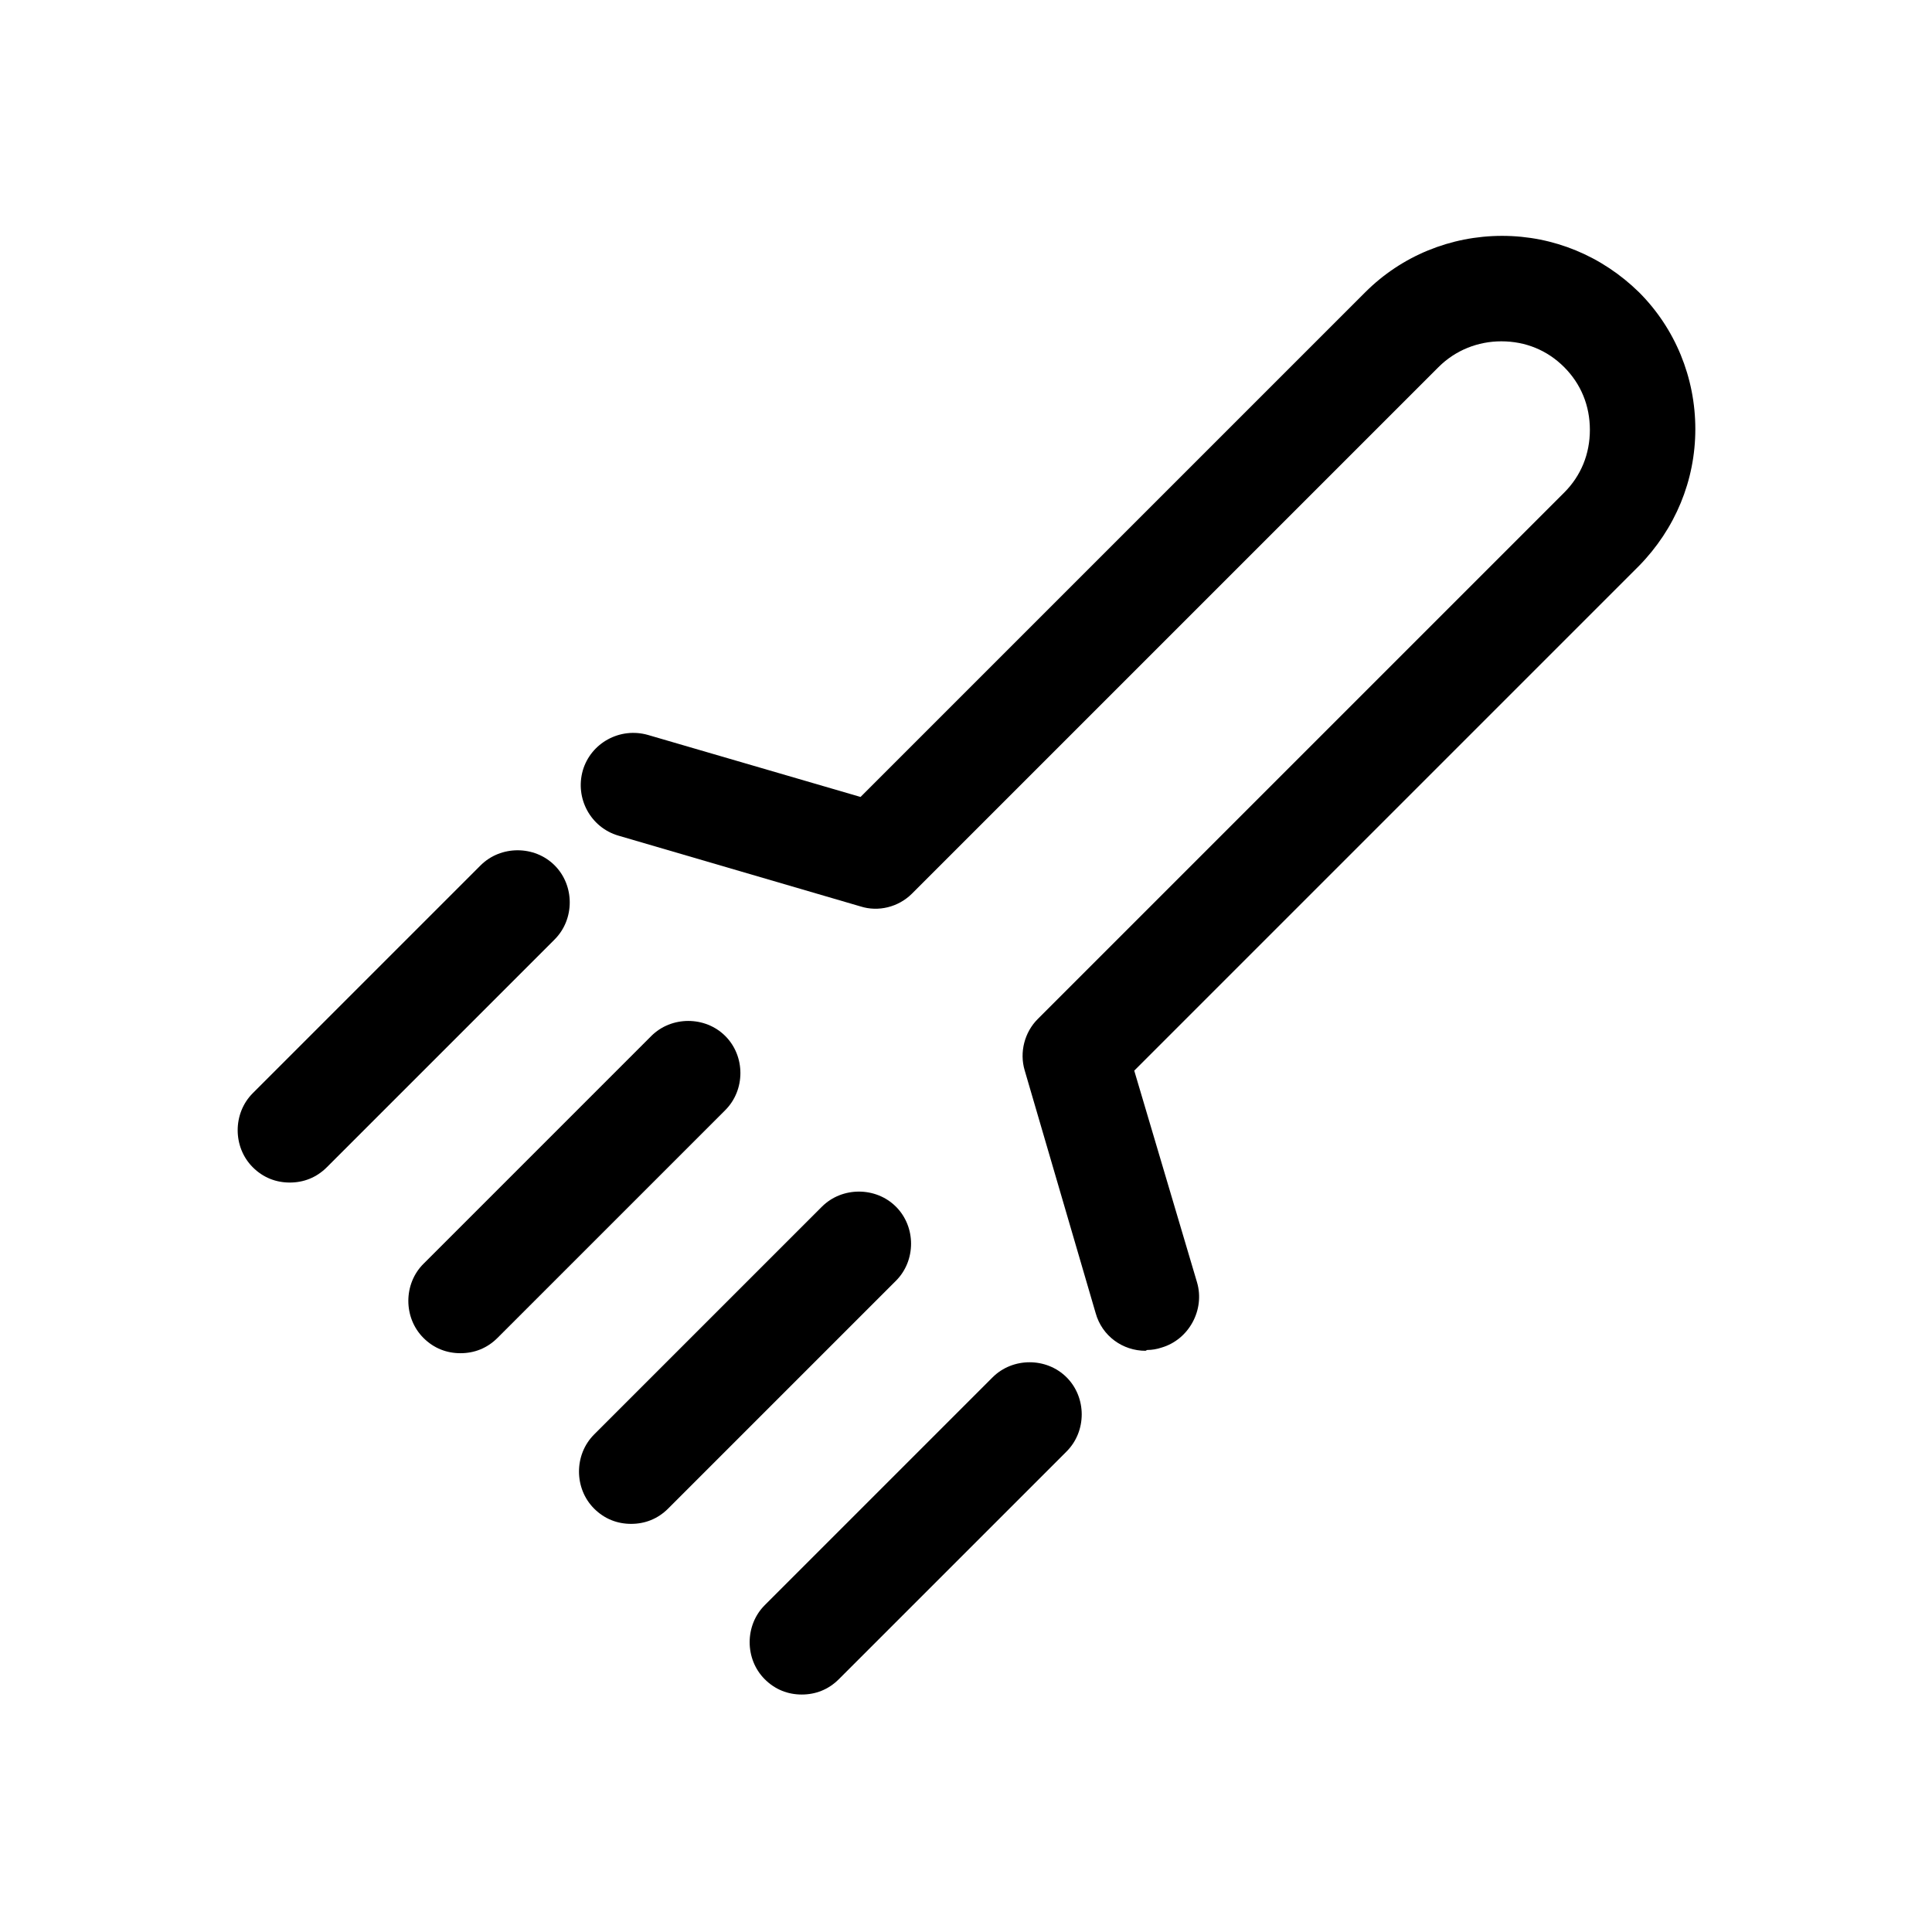 <?xml version="1.0" encoding="UTF-8"?>
<svg id="TL" xmlns="http://www.w3.org/2000/svg" viewBox="0 0 24 24">
  <path d="M14.23,16.78c-.28,0-.54-.18-.62-.47l-.88-3.01c-.07-.23,0-.48.16-.64l6.54-6.54c.21-.21.32-.48.32-.78s-.11-.57-.32-.78c-.21-.21-.48-.32-.78-.32h0c-.29,0-.57.11-.78.32l-6.54,6.54c-.17.17-.42.23-.64.16l-3.01-.88c-.34-.1-.54-.46-.44-.81.1-.34.46-.54.81-.44l2.64.77,6.27-6.27c.45-.45,1.06-.7,1.7-.7h0c.64,0,1.24.25,1.7.7.45.45.7,1.06.7,1.7s-.25,1.24-.7,1.7l-6.27,6.27.78,2.63c.1.34-.1.71-.44.81-.06.02-.12.03-.18.03Z" style="fill: #000; stroke-width: 0px;"/>
  <g>
    <path d="M9.01,12.87c-.25-.25-.67-.25-.92,0l-2.83,2.83c-.25.25-.25.67,0,.92.13.13.29.19.46.19s.33-.06.46-.19l2.83-2.83c.25-.25.25-.67,0-.92Z" style="fill: #000; stroke-width: 0px;"/>
    <path d="M6.89,10.75c-.25-.25-.67-.25-.92,0l-2.83,2.83c-.25.25-.25.67,0,.92.13.13.29.19.46.19s.33-.06.46-.19l2.83-2.83c.25-.25.25-.67,0-.92Z" style="fill: #000; stroke-width: 0px;"/>
    <path d="M11.13,14.99c-.25-.25-.67-.25-.92,0l-2.83,2.83c-.25.25-.25.67,0,.92.13.13.29.19.46.19s.33-.06.46-.19l2.83-2.83c.25-.25.25-.67,0-.92Z" style="fill: #000; stroke-width: 0px;"/>
    <path d="M13.25,17.11c-.25-.25-.67-.25-.92,0l-2.83,2.83c-.25.25-.25.67,0,.92.13.13.29.19.46.19s.33-.06.46-.19l2.83-2.83c.25-.25.25-.67,0-.92Z" style="fill: #000; stroke-width: 0px;"/>
  </g>
</svg>